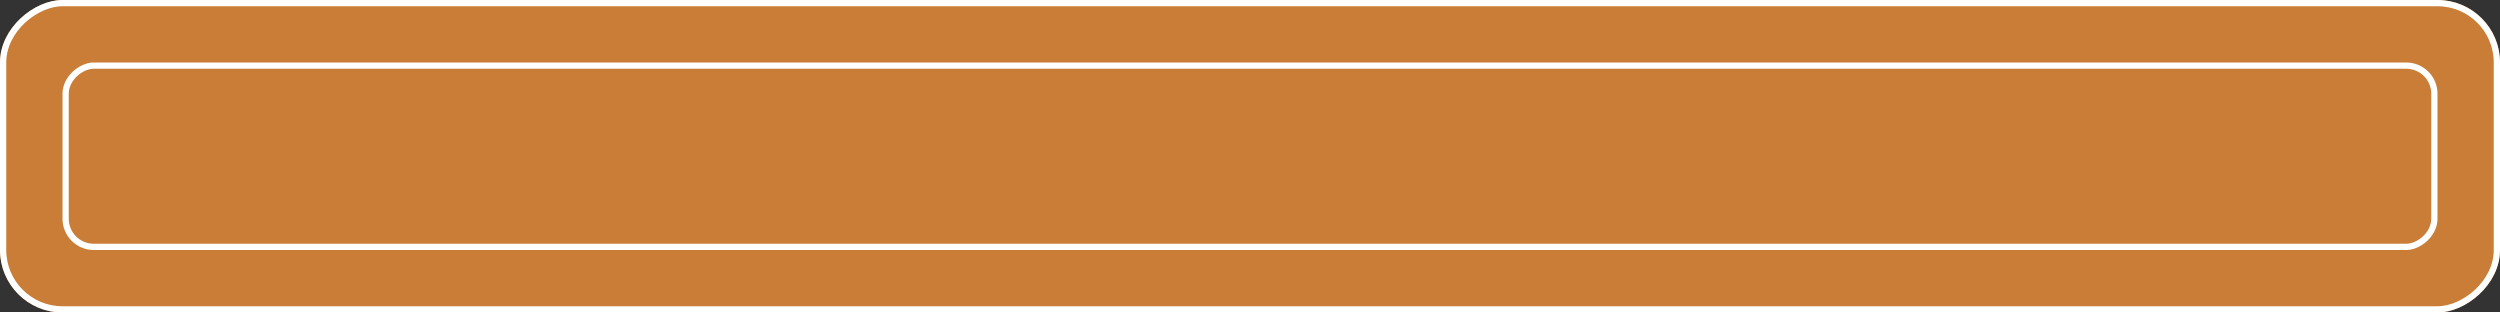 <svg width="400" height="50" viewBox="0 0 400 50" fill="none" xmlns="http://www.w3.org/2000/svg">
<rect x="0" y="0" width="400" height="50" fill="#333333" stroke="none"/>
<g clip-path="url(#clip0_99508_349)">
<rect x="400" width="50" height="400" rx="10" transform="rotate(90 400 0)" fill="#C97D36"/>
<rect x="389.5" y="10.5" width="29" height="379" rx="4.5" transform="rotate(90 389.5 10.5)" fill="#C97D36" stroke="white"/>
</g>
<rect x="399.5" y="0.5" width="49" height="399" rx="9.5" transform="rotate(90 399.5 0.5)" stroke="white"/>
<defs>
<clipPath id="clip0_99508_349">
<rect x="400" width="50" height="400" rx="10" transform="rotate(90 400 0)" fill="white"/>
</clipPath>
</defs>
</svg>
